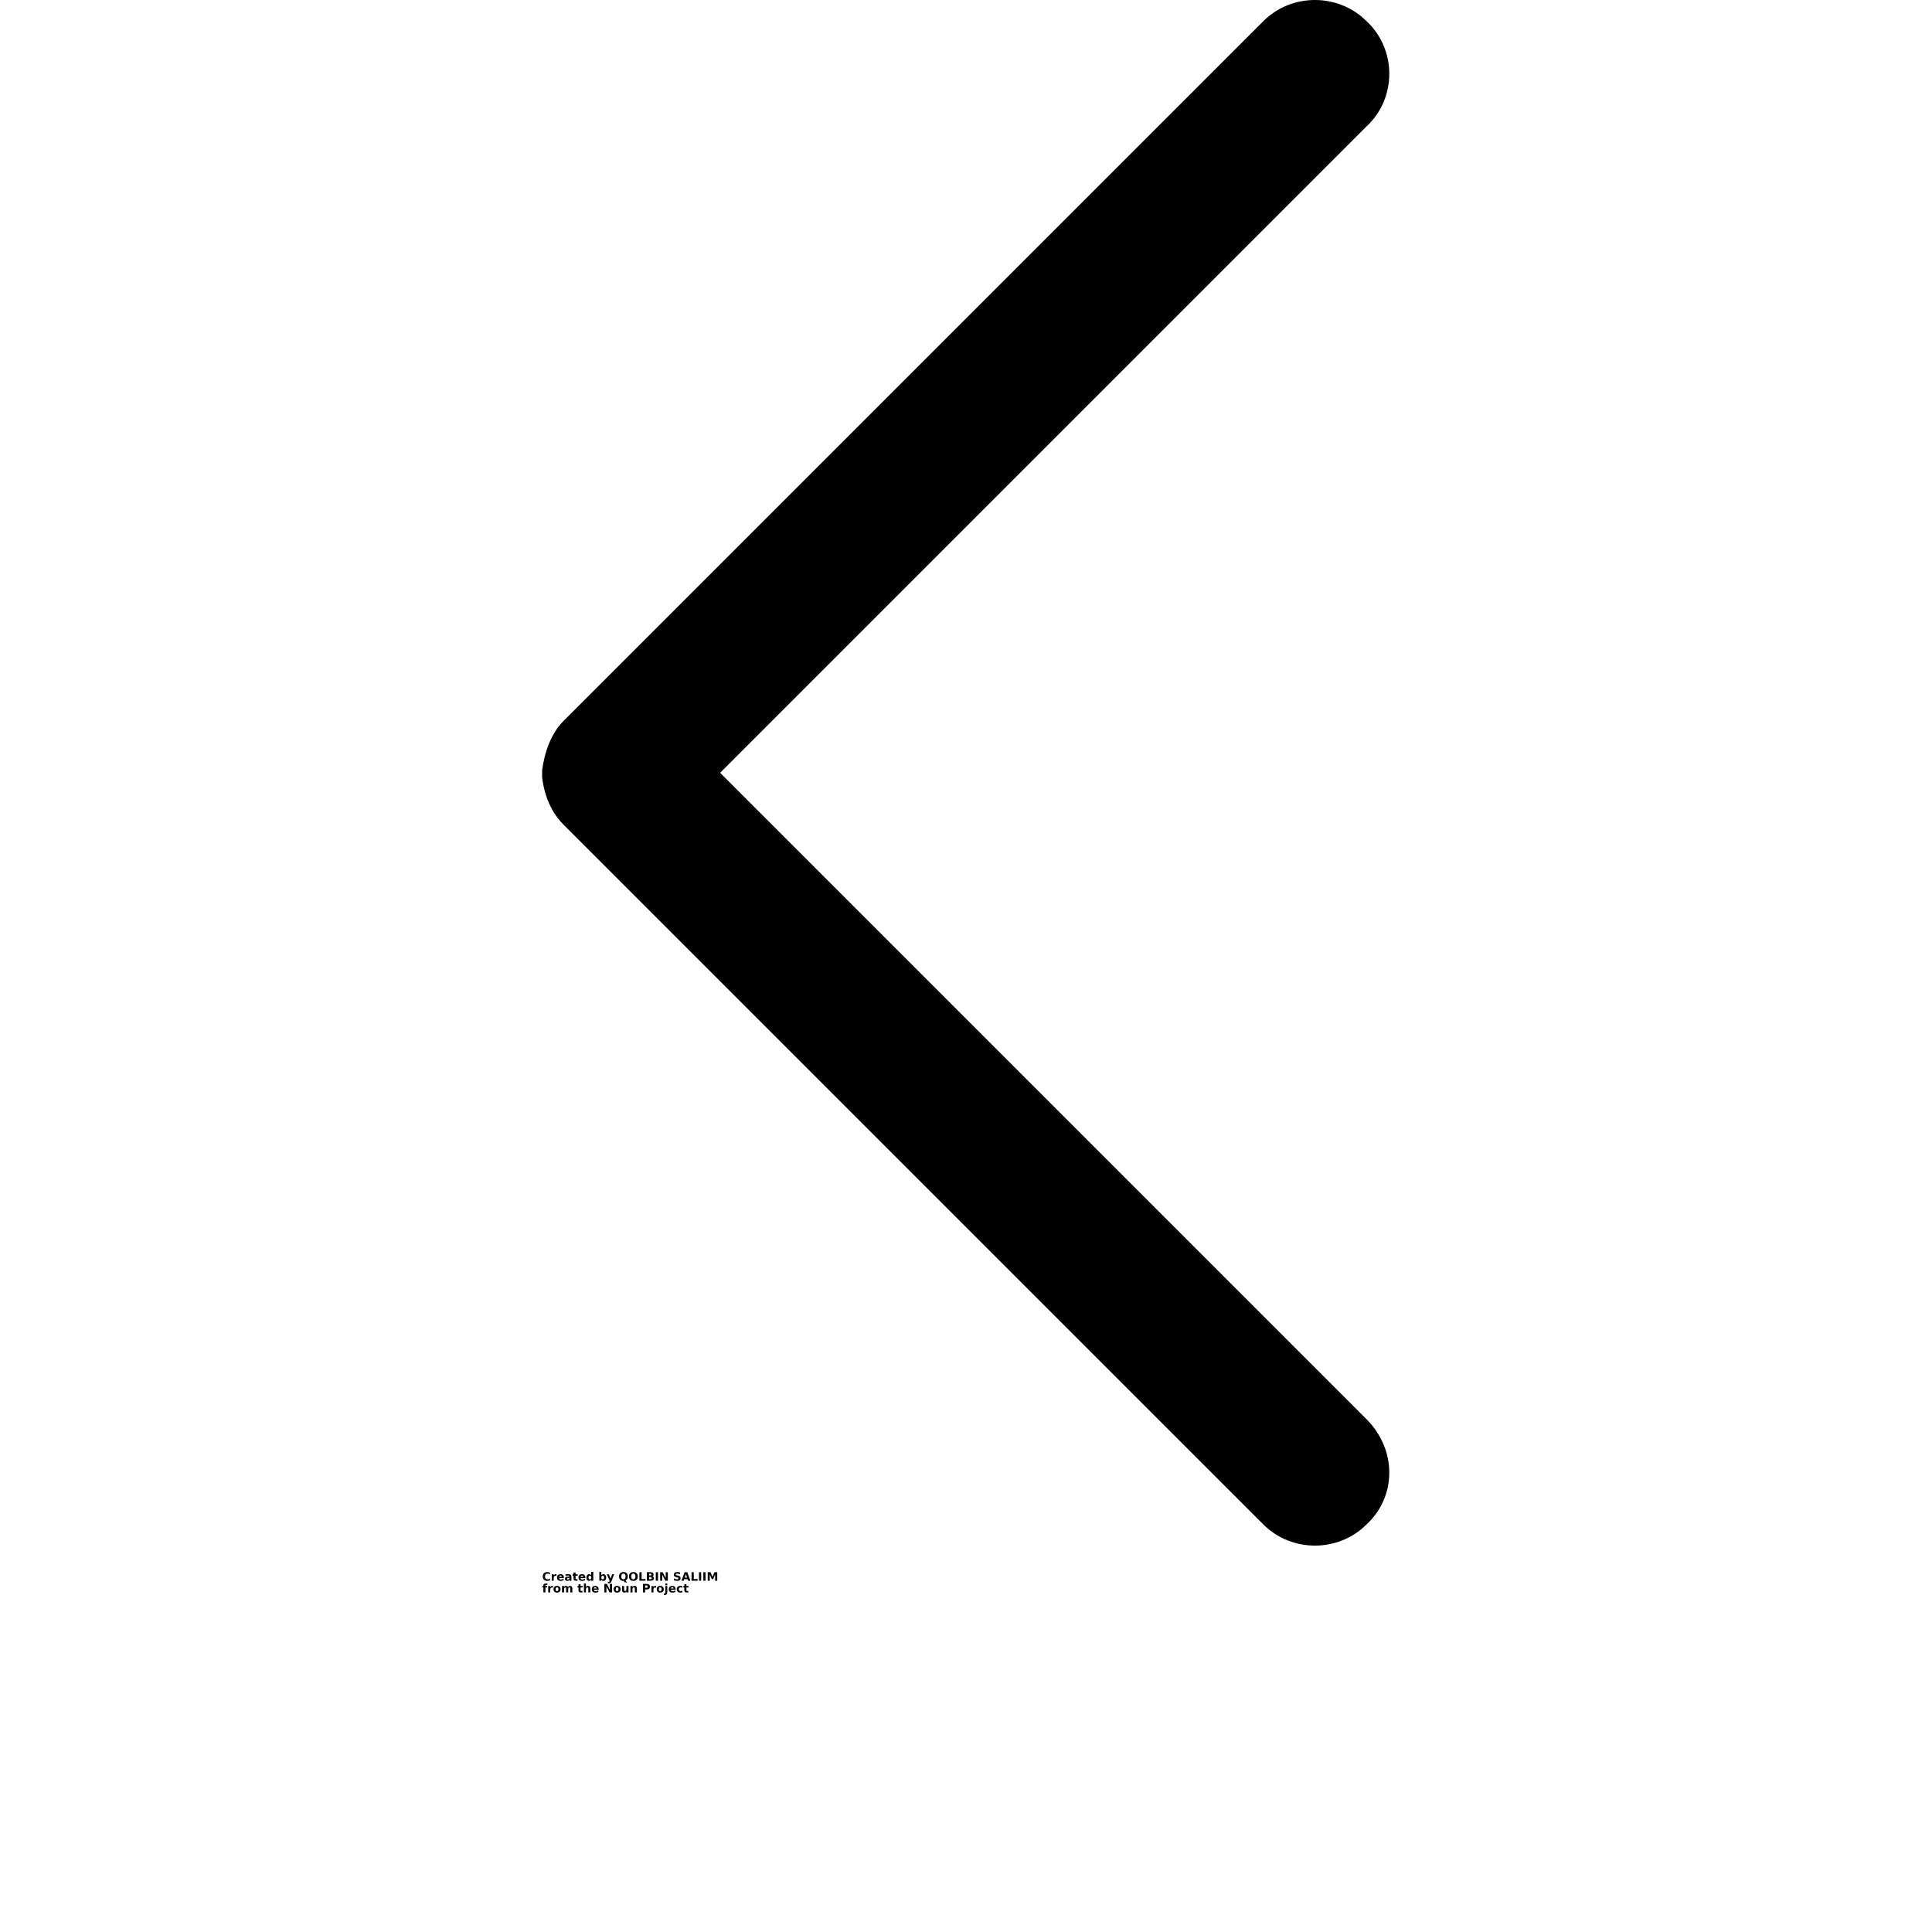 <?xml version="1.0" encoding="UTF-8"?>
<svg width="700pt" height="700pt" version="1.1" viewBox="0 0 700 700" xmlns="http://www.w3.org/2000/svg" xmlns:xlink="http://www.w3.org/1999/xlink">
 <defs>
  <symbol id="z" overflow="visible">
   <path d="m2.844-0.172c-0.148 0.074-0.297 0.133-0.453 0.172s-0.324 0.062-0.5 0.062c-0.523 0-0.934-0.145-1.234-0.438-0.293-0.289-0.438-0.68-0.438-1.172 0-0.488 0.145-0.879 0.438-1.172 0.301-0.289 0.711-0.438 1.234-0.438 0.176 0 0.344 0.023 0.5 0.062 0.156 0.043 0.305 0.102 0.453 0.172v0.641c-0.148-0.102-0.293-0.176-0.438-0.219-0.148-0.051-0.297-0.078-0.453-0.078-0.281 0-0.508 0.094-0.672 0.281-0.168 0.18-0.25 0.43-0.25 0.75 0 0.324 0.082 0.578 0.25 0.766 0.164 0.18 0.391 0.266 0.672 0.266 0.156 0 0.305-0.02 0.453-0.062 0.145-0.051 0.289-0.129 0.438-0.234z"/>
  </symbol>
  <symbol id="c" overflow="visible">
   <path d="m2.078-1.688c-0.062-0.031-0.125-0.051-0.188-0.062-0.062-0.02-0.125-0.031-0.188-0.031-0.199 0-0.352 0.062-0.453 0.188-0.105 0.125-0.156 0.297-0.156 0.516v1.078h-0.734v-2.328h0.734v0.391c0.102-0.156 0.211-0.266 0.328-0.328 0.125-0.07 0.273-0.109 0.453-0.109h0.078c0.031 0 0.07 0.008 0.125 0.016z"/>
  </symbol>
  <symbol id="a" overflow="visible">
   <path d="m2.672-1.172v0.219h-1.734c0.02 0.18 0.082 0.309 0.188 0.391 0.113 0.086 0.266 0.125 0.453 0.125 0.156 0 0.316-0.02 0.484-0.062 0.164-0.051 0.332-0.125 0.5-0.219v0.578c-0.18 0.062-0.355 0.109-0.531 0.141-0.168 0.039-0.34 0.062-0.516 0.062-0.43 0-0.758-0.102-0.984-0.312-0.23-0.219-0.344-0.52-0.344-0.906 0-0.383 0.113-0.68 0.344-0.891 0.227-0.219 0.539-0.328 0.938-0.328 0.363 0 0.656 0.109 0.875 0.328s0.328 0.512 0.328 0.875zm-0.766-0.25c0-0.133-0.043-0.242-0.125-0.328-0.074-0.094-0.18-0.141-0.312-0.141-0.148 0-0.266 0.043-0.359 0.125-0.086 0.086-0.137 0.199-0.156 0.344z"/>
  </symbol>
  <symbol id="l" overflow="visible">
   <path d="m1.406-1.047c-0.156 0-0.277 0.027-0.359 0.078-0.074 0.055-0.109 0.133-0.109 0.234 0 0.094 0.031 0.168 0.094 0.219 0.062 0.055 0.145 0.078 0.25 0.078 0.145 0 0.266-0.047 0.359-0.141 0.094-0.102 0.141-0.227 0.141-0.375v-0.094zm1.125-0.281v1.328h-0.75v-0.344c-0.094 0.137-0.203 0.242-0.328 0.312-0.125 0.062-0.277 0.094-0.453 0.094-0.242 0-0.438-0.066-0.594-0.203-0.148-0.145-0.219-0.332-0.219-0.562 0-0.27 0.094-0.469 0.281-0.594s0.477-0.188 0.875-0.188h0.438v-0.062c0-0.113-0.047-0.195-0.141-0.25-0.094-0.062-0.234-0.094-0.422-0.094-0.168 0-0.32 0.016-0.453 0.047-0.137 0.031-0.262 0.078-0.375 0.141v-0.562c0.156-0.031 0.312-0.055 0.469-0.078 0.164-0.02 0.328-0.031 0.484-0.031 0.414 0 0.719 0.086 0.906 0.25 0.188 0.156 0.281 0.422 0.281 0.797z"/>
  </symbol>
  <symbol id="b" overflow="visible">
   <path d="m1.172-2.984v0.656h0.766v0.531h-0.766v0.984c0 0.117 0.02 0.195 0.062 0.234 0.039 0.031 0.125 0.047 0.25 0.047h0.391v0.531h-0.641c-0.293 0-0.5-0.062-0.625-0.188s-0.188-0.332-0.188-0.625v-0.984h-0.359v-0.531h0.359v-0.656z"/>
  </symbol>
  <symbol id="k" overflow="visible">
   <path d="m1.938-1.984v-1.25h0.75v3.234h-0.75v-0.344c-0.105 0.148-0.219 0.25-0.344 0.312-0.117 0.062-0.258 0.094-0.422 0.094-0.281 0-0.516-0.113-0.703-0.344-0.188-0.227-0.281-0.52-0.281-0.875 0-0.363 0.094-0.656 0.281-0.875 0.188-0.227 0.422-0.344 0.703-0.344 0.156 0 0.297 0.031 0.422 0.094s0.238 0.164 0.344 0.297zm-0.484 1.5c0.156 0 0.273-0.055 0.359-0.172 0.082-0.113 0.125-0.281 0.125-0.5s-0.043-0.383-0.125-0.5c-0.086-0.125-0.203-0.188-0.359-0.188s-0.281 0.062-0.375 0.188c-0.086 0.117-0.125 0.281-0.125 0.5s0.039 0.387 0.125 0.5c0.094 0.117 0.219 0.172 0.375 0.172z"/>
  </symbol>
  <symbol id="j" overflow="visible">
   <path d="m1.594-0.484c0.156 0 0.273-0.055 0.359-0.172 0.082-0.113 0.125-0.281 0.125-0.5s-0.043-0.383-0.125-0.5c-0.086-0.125-0.203-0.188-0.359-0.188s-0.281 0.062-0.375 0.188c-0.086 0.117-0.125 0.281-0.125 0.5s0.039 0.387 0.125 0.5c0.094 0.117 0.219 0.172 0.375 0.172zm-0.5-1.5c0.102-0.133 0.219-0.234 0.344-0.297s0.27-0.094 0.438-0.094c0.281 0 0.508 0.117 0.688 0.344 0.188 0.219 0.281 0.512 0.281 0.875 0 0.355-0.094 0.648-0.281 0.875-0.18 0.23-0.406 0.344-0.688 0.344-0.168 0-0.312-0.031-0.438-0.094-0.125-0.07-0.242-0.176-0.344-0.312v0.344h-0.734v-3.234h0.734z"/>
  </symbol>
  <symbol id="i" overflow="visible">
   <path d="m0.047-2.328h0.75l0.625 1.578 0.531-1.578h0.734l-0.969 2.547c-0.105 0.258-0.227 0.441-0.359 0.547-0.125 0.102-0.293 0.156-0.5 0.156h-0.438v-0.5h0.234c0.125 0 0.211-0.023 0.266-0.062 0.062-0.031 0.109-0.102 0.141-0.203l0.031-0.062z"/>
  </symbol>
  <symbol id="h" overflow="visible">
   <path d="m1.891 0.062h-0.062c-0.512 0-0.906-0.141-1.188-0.422-0.281-0.289-0.422-0.688-0.422-1.188s0.141-0.891 0.422-1.172c0.281-0.289 0.672-0.438 1.172-0.438s0.891 0.141 1.172 0.422 0.422 0.68 0.422 1.188c0 0.355-0.078 0.656-0.234 0.906-0.148 0.25-0.359 0.438-0.641 0.562l0.625 0.703h-0.766zm-0.078-2.641c-0.25 0-0.445 0.094-0.578 0.281-0.137 0.18-0.203 0.43-0.203 0.75 0 0.336 0.066 0.59 0.203 0.766 0.133 0.18 0.328 0.266 0.578 0.266 0.238 0 0.426-0.086 0.562-0.266 0.133-0.188 0.203-0.441 0.203-0.766 0-0.32-0.07-0.57-0.203-0.75-0.137-0.188-0.324-0.281-0.562-0.281z"/>
  </symbol>
  <symbol id="y" overflow="visible">
   <path d="m1.812-2.578c-0.25 0-0.445 0.094-0.578 0.281-0.137 0.18-0.203 0.43-0.203 0.75 0 0.324 0.066 0.578 0.203 0.766 0.133 0.18 0.328 0.266 0.578 0.266 0.238 0 0.426-0.086 0.562-0.266 0.133-0.188 0.203-0.441 0.203-0.766 0-0.32-0.07-0.57-0.203-0.75-0.137-0.188-0.324-0.281-0.562-0.281zm0-0.578c0.488 0 0.875 0.148 1.156 0.438 0.289 0.281 0.438 0.672 0.438 1.172s-0.148 0.898-0.438 1.188c-0.281 0.281-0.668 0.422-1.156 0.422-0.5 0-0.891-0.141-1.172-0.422-0.281-0.289-0.422-0.688-0.422-1.188s0.141-0.891 0.422-1.172c0.281-0.289 0.672-0.438 1.172-0.438z"/>
  </symbol>
  <symbol id="g" overflow="visible">
   <path d="m0.391-3.094h0.797v2.484h1.406v0.609h-2.203z"/>
  </symbol>
  <symbol id="x" overflow="visible">
   <path d="m1.625-1.906c0.125 0 0.219-0.023 0.281-0.078 0.07-0.051 0.109-0.133 0.109-0.25 0-0.102-0.039-0.18-0.109-0.234-0.062-0.051-0.156-0.078-0.281-0.078h-0.438v0.641zm0.031 1.359c0.164 0 0.285-0.031 0.359-0.094 0.082-0.07 0.125-0.176 0.125-0.312 0-0.133-0.043-0.234-0.125-0.297-0.074-0.07-0.195-0.109-0.359-0.109h-0.469v0.812zm0.75-1.109c0.164 0.055 0.297 0.148 0.391 0.281 0.094 0.125 0.141 0.289 0.141 0.484 0 0.305-0.105 0.527-0.312 0.672-0.199 0.148-0.5 0.219-0.906 0.219h-1.328v-3.094h1.203c0.426 0 0.734 0.07 0.922 0.203 0.195 0.125 0.297 0.328 0.297 0.609 0 0.156-0.039 0.289-0.109 0.391-0.062 0.105-0.164 0.184-0.297 0.234z"/>
  </symbol>
  <symbol id="e" overflow="visible">
   <path d="m0.391-3.094h0.797v3.094h-0.797z"/>
  </symbol>
  <symbol id="f" overflow="visible">
   <path d="m0.391-3.094h0.891l1.125 2.125v-2.125h0.766v3.094h-0.891l-1.141-2.125v2.125h-0.75z"/>
  </symbol>
  <symbol id="w" overflow="visible">
   <path d="m2.547-3v0.656c-0.168-0.07-0.336-0.129-0.5-0.172-0.156-0.039-0.309-0.062-0.453-0.062-0.199 0-0.344 0.027-0.438 0.078-0.086 0.055-0.125 0.137-0.125 0.25 0 0.086 0.031 0.152 0.094 0.203 0.062 0.043 0.172 0.078 0.328 0.109l0.344 0.062c0.344 0.074 0.586 0.184 0.734 0.328 0.145 0.137 0.219 0.336 0.219 0.594 0 0.344-0.105 0.602-0.312 0.766-0.199 0.168-0.508 0.25-0.922 0.25-0.199 0-0.398-0.023-0.594-0.062-0.199-0.031-0.398-0.082-0.594-0.156v-0.688c0.195 0.117 0.391 0.199 0.578 0.25 0.188 0.055 0.363 0.078 0.531 0.078 0.176 0 0.312-0.023 0.406-0.078 0.094-0.062 0.141-0.148 0.141-0.266 0-0.094-0.031-0.164-0.094-0.219-0.062-0.051-0.188-0.098-0.375-0.141l-0.312-0.062c-0.312-0.07-0.543-0.18-0.688-0.328-0.137-0.145-0.203-0.336-0.203-0.578 0-0.312 0.098-0.551 0.297-0.719 0.195-0.164 0.484-0.25 0.859-0.25 0.164 0 0.336 0.016 0.516 0.047 0.188 0.023 0.375 0.059 0.562 0.109z"/>
  </symbol>
  <symbol id="v" overflow="visible">
   <path d="m2.266-0.562h-1.25l-0.188 0.562h-0.812l1.156-3.094h0.953l1.141 3.094h-0.797zm-1.047-0.578h0.844l-0.422-1.234z"/>
  </symbol>
  <symbol id="u" overflow="visible">
   <path d="m0.391-3.094h1.016l0.703 1.656 0.719-1.656h1.016v3.094h-0.766v-2.266l-0.703 1.672h-0.516l-0.719-1.672v2.266h-0.75z"/>
  </symbol>
  <symbol id="t" overflow="visible">
   <path d="m1.891-3.234v0.5h-0.422c-0.105 0-0.18 0.023-0.219 0.062-0.043 0.031-0.062 0.094-0.062 0.188v0.156h0.641v0.531h-0.641v1.797h-0.734v-1.797h-0.375v-0.531h0.375v-0.156c0-0.25 0.066-0.438 0.203-0.562 0.145-0.125 0.363-0.188 0.656-0.188z"/>
  </symbol>
  <symbol id="d" overflow="visible">
   <path d="m1.469-1.844c-0.168 0-0.297 0.059-0.391 0.172-0.086 0.117-0.125 0.289-0.125 0.516 0 0.219 0.039 0.391 0.125 0.516 0.094 0.117 0.223 0.172 0.391 0.172 0.156 0 0.273-0.055 0.359-0.172 0.094-0.125 0.141-0.297 0.141-0.516 0-0.227-0.047-0.398-0.141-0.516-0.086-0.113-0.203-0.172-0.359-0.172zm0-0.531c0.395 0 0.703 0.109 0.922 0.328 0.227 0.211 0.344 0.508 0.344 0.891 0 0.375-0.117 0.672-0.344 0.891-0.219 0.219-0.527 0.328-0.922 0.328-0.406 0-0.727-0.109-0.953-0.328-0.219-0.219-0.328-0.516-0.328-0.891 0-0.383 0.109-0.68 0.328-0.891 0.227-0.219 0.547-0.328 0.953-0.328z"/>
  </symbol>
  <symbol id="s" overflow="visible">
   <path d="m2.516-1.938c0.094-0.145 0.203-0.254 0.328-0.328 0.133-0.07 0.273-0.109 0.422-0.109 0.27 0 0.473 0.086 0.609 0.25 0.145 0.156 0.219 0.391 0.219 0.703v1.422h-0.75v-1.219-0.047-0.078c0-0.164-0.027-0.285-0.078-0.359-0.043-0.07-0.117-0.109-0.219-0.109-0.148 0-0.262 0.059-0.344 0.172-0.074 0.117-0.109 0.281-0.109 0.5v1.141h-0.75v-1.219c0-0.25-0.023-0.41-0.062-0.484-0.043-0.07-0.121-0.109-0.234-0.109-0.148 0-0.262 0.059-0.344 0.172-0.074 0.117-0.109 0.281-0.109 0.5v1.141h-0.734v-2.328h0.734v0.344c0.094-0.133 0.195-0.234 0.312-0.297 0.125-0.062 0.258-0.094 0.406-0.094 0.156 0 0.297 0.043 0.422 0.125 0.125 0.074 0.219 0.18 0.281 0.312z"/>
  </symbol>
  <symbol id="r" overflow="visible">
   <path d="m2.688-1.422v1.422h-0.734v-1.078c0-0.207-0.008-0.348-0.016-0.422-0.012-0.07-0.027-0.129-0.047-0.172-0.031-0.039-0.074-0.07-0.125-0.094-0.055-0.031-0.109-0.047-0.172-0.047-0.156 0-0.281 0.059-0.375 0.172-0.086 0.117-0.125 0.281-0.125 0.5v1.141h-0.734v-3.234h0.734v1.25c0.113-0.133 0.234-0.234 0.359-0.297s0.266-0.094 0.422-0.094c0.27 0 0.473 0.086 0.609 0.25 0.133 0.156 0.203 0.391 0.203 0.703z"/>
  </symbol>
  <symbol id="q" overflow="visible">
   <path d="m0.328-0.906v-1.422h0.75v0.234 0.484 0.375c0 0.188 0.004 0.324 0.016 0.406 0.008 0.086 0.023 0.141 0.047 0.172 0.031 0.055 0.066 0.094 0.109 0.125 0.051 0.023 0.109 0.031 0.172 0.031 0.156 0 0.273-0.055 0.359-0.172 0.094-0.125 0.141-0.289 0.141-0.5v-1.156h0.75v2.328h-0.75v-0.344c-0.117 0.137-0.234 0.242-0.359 0.312-0.125 0.062-0.262 0.094-0.406 0.094-0.273 0-0.48-0.082-0.625-0.25-0.137-0.164-0.203-0.406-0.203-0.719z"/>
  </symbol>
  <symbol id="p" overflow="visible">
   <path d="m2.688-1.422v1.422h-0.734v-1.078c0-0.207-0.008-0.348-0.016-0.422-0.012-0.07-0.027-0.129-0.047-0.172-0.031-0.039-0.074-0.07-0.125-0.094-0.055-0.031-0.109-0.047-0.172-0.047-0.156 0-0.281 0.059-0.375 0.172-0.086 0.117-0.125 0.281-0.125 0.5v1.141h-0.734v-2.328h0.734v0.344c0.113-0.133 0.234-0.234 0.359-0.297s0.266-0.094 0.422-0.094c0.27 0 0.473 0.086 0.609 0.25 0.133 0.156 0.203 0.391 0.203 0.703z"/>
  </symbol>
  <symbol id="o" overflow="visible">
   <path d="m0.391-3.094h1.328c0.395 0 0.695 0.09 0.906 0.266 0.207 0.168 0.312 0.414 0.312 0.734 0 0.336-0.105 0.59-0.312 0.766-0.211 0.168-0.512 0.25-0.906 0.25h-0.531v1.078h-0.797zm0.797 0.578v0.859h0.438c0.156 0 0.273-0.035 0.359-0.109 0.082-0.07 0.125-0.18 0.125-0.328 0-0.133-0.043-0.238-0.125-0.312-0.086-0.07-0.203-0.109-0.359-0.109z"/>
  </symbol>
  <symbol id="n" overflow="visible">
   <path d="m0.359-2.328h0.734v2.281c0 0.312-0.074 0.551-0.219 0.719-0.148 0.164-0.367 0.25-0.656 0.25h-0.359v-0.5h0.125c0.145 0 0.242-0.031 0.297-0.094 0.051-0.062 0.078-0.188 0.078-0.375zm0-0.906h0.734v0.609h-0.734z"/>
  </symbol>
  <symbol id="m" overflow="visible">
   <path d="m2.234-2.25v0.609c-0.105-0.07-0.211-0.125-0.312-0.156-0.094-0.031-0.199-0.047-0.312-0.047-0.211 0-0.371 0.062-0.484 0.188-0.117 0.117-0.172 0.281-0.172 0.5s0.055 0.391 0.172 0.516c0.113 0.117 0.273 0.172 0.484 0.172 0.113 0 0.223-0.016 0.328-0.047 0.113-0.039 0.211-0.094 0.297-0.156v0.609c-0.117 0.043-0.234 0.07-0.359 0.094-0.117 0.02-0.234 0.031-0.359 0.031-0.418 0-0.746-0.102-0.984-0.312-0.23-0.219-0.344-0.52-0.344-0.906 0-0.383 0.113-0.68 0.344-0.891 0.238-0.219 0.566-0.328 0.984-0.328 0.125 0 0.242 0.012 0.359 0.031 0.125 0.023 0.242 0.055 0.359 0.094z"/>
  </symbol>
 </defs>
 <g>
  <path d="m495.09 7.637c-10.184-10.184-27.152-10.184-37.332 0l-253.7 253.7c-4.242 4.242-6.789 11.031-7.637 17.816v2.543c0.848 6.789 3.394 12.727 7.637 16.969l253.7 253.7c10.184 10.184 27.152 10.184 37.332 0 11.031-10.184 11.031-27.152 0-38.184l-234.18-234.18 234.18-234.18c11.031-10.184 11.031-28 0-38.184z" fill-rule="evenodd"/>
  <use x="196.426" y="572.727" xlink:href="#z"/>
  <use x="199.539" y="572.727" xlink:href="#c"/>
  <use x="201.629" y="572.727" xlink:href="#a"/>
  <use x="204.508" y="572.727" xlink:href="#l"/>
  <use x="207.371" y="572.727" xlink:href="#b"/>
  <use x="209.398" y="572.727" xlink:href="#a"/>
  <use x="212.273" y="572.727" xlink:href="#k"/>
  <use x="216.789" y="572.727" xlink:href="#j"/>
  <use x="219.824" y="572.727" xlink:href="#i"/>
  <use x="224.07" y="572.727" xlink:href="#h"/>
  <use x="227.676" y="572.727" xlink:href="#y"/>
  <use x="231.281" y="572.727" xlink:href="#g"/>
  <use x="233.984" y="572.727" xlink:href="#x"/>
  <use x="237.219" y="572.727" xlink:href="#e"/>
  <use x="238.797" y="572.727" xlink:href="#f"/>
  <use x="243.824" y="572.727" xlink:href="#w"/>
  <use x="246.879" y="572.727" xlink:href="#v"/>
  <use x="250.164" y="572.727" xlink:href="#g"/>
  <use x="252.867" y="572.727" xlink:href="#e"/>
  <use x="254.445" y="572.727" xlink:href="#e"/>
  <use x="256.023" y="572.727" xlink:href="#u"/>
  <use x="196.426" y="576.969" xlink:href="#t"/>
  <use x="198.27" y="576.969" xlink:href="#c"/>
  <use x="200.363" y="576.969" xlink:href="#d"/>
  <use x="203.277" y="576.969" xlink:href="#s"/>
  <use x="209.176" y="576.969" xlink:href="#b"/>
  <use x="211.203" y="576.969" xlink:href="#r"/>
  <use x="214.223" y="576.969" xlink:href="#a"/>
  <use x="218.578" y="576.969" xlink:href="#f"/>
  <use x="222.129" y="576.969" xlink:href="#d"/>
  <use x="225.043" y="576.969" xlink:href="#q"/>
  <use x="228.062" y="576.969" xlink:href="#p"/>
  <use x="232.559" y="576.969" xlink:href="#o"/>
  <use x="235.668" y="576.969" xlink:href="#c"/>
  <use x="237.762" y="576.969" xlink:href="#d"/>
  <use x="240.676" y="576.969" xlink:href="#n"/>
  <use x="242.129" y="576.969" xlink:href="#a"/>
  <use x="245.008" y="576.969" xlink:href="#m"/>
  <use x="247.523" y="576.969" xlink:href="#b"/>
 </g>
</svg>
